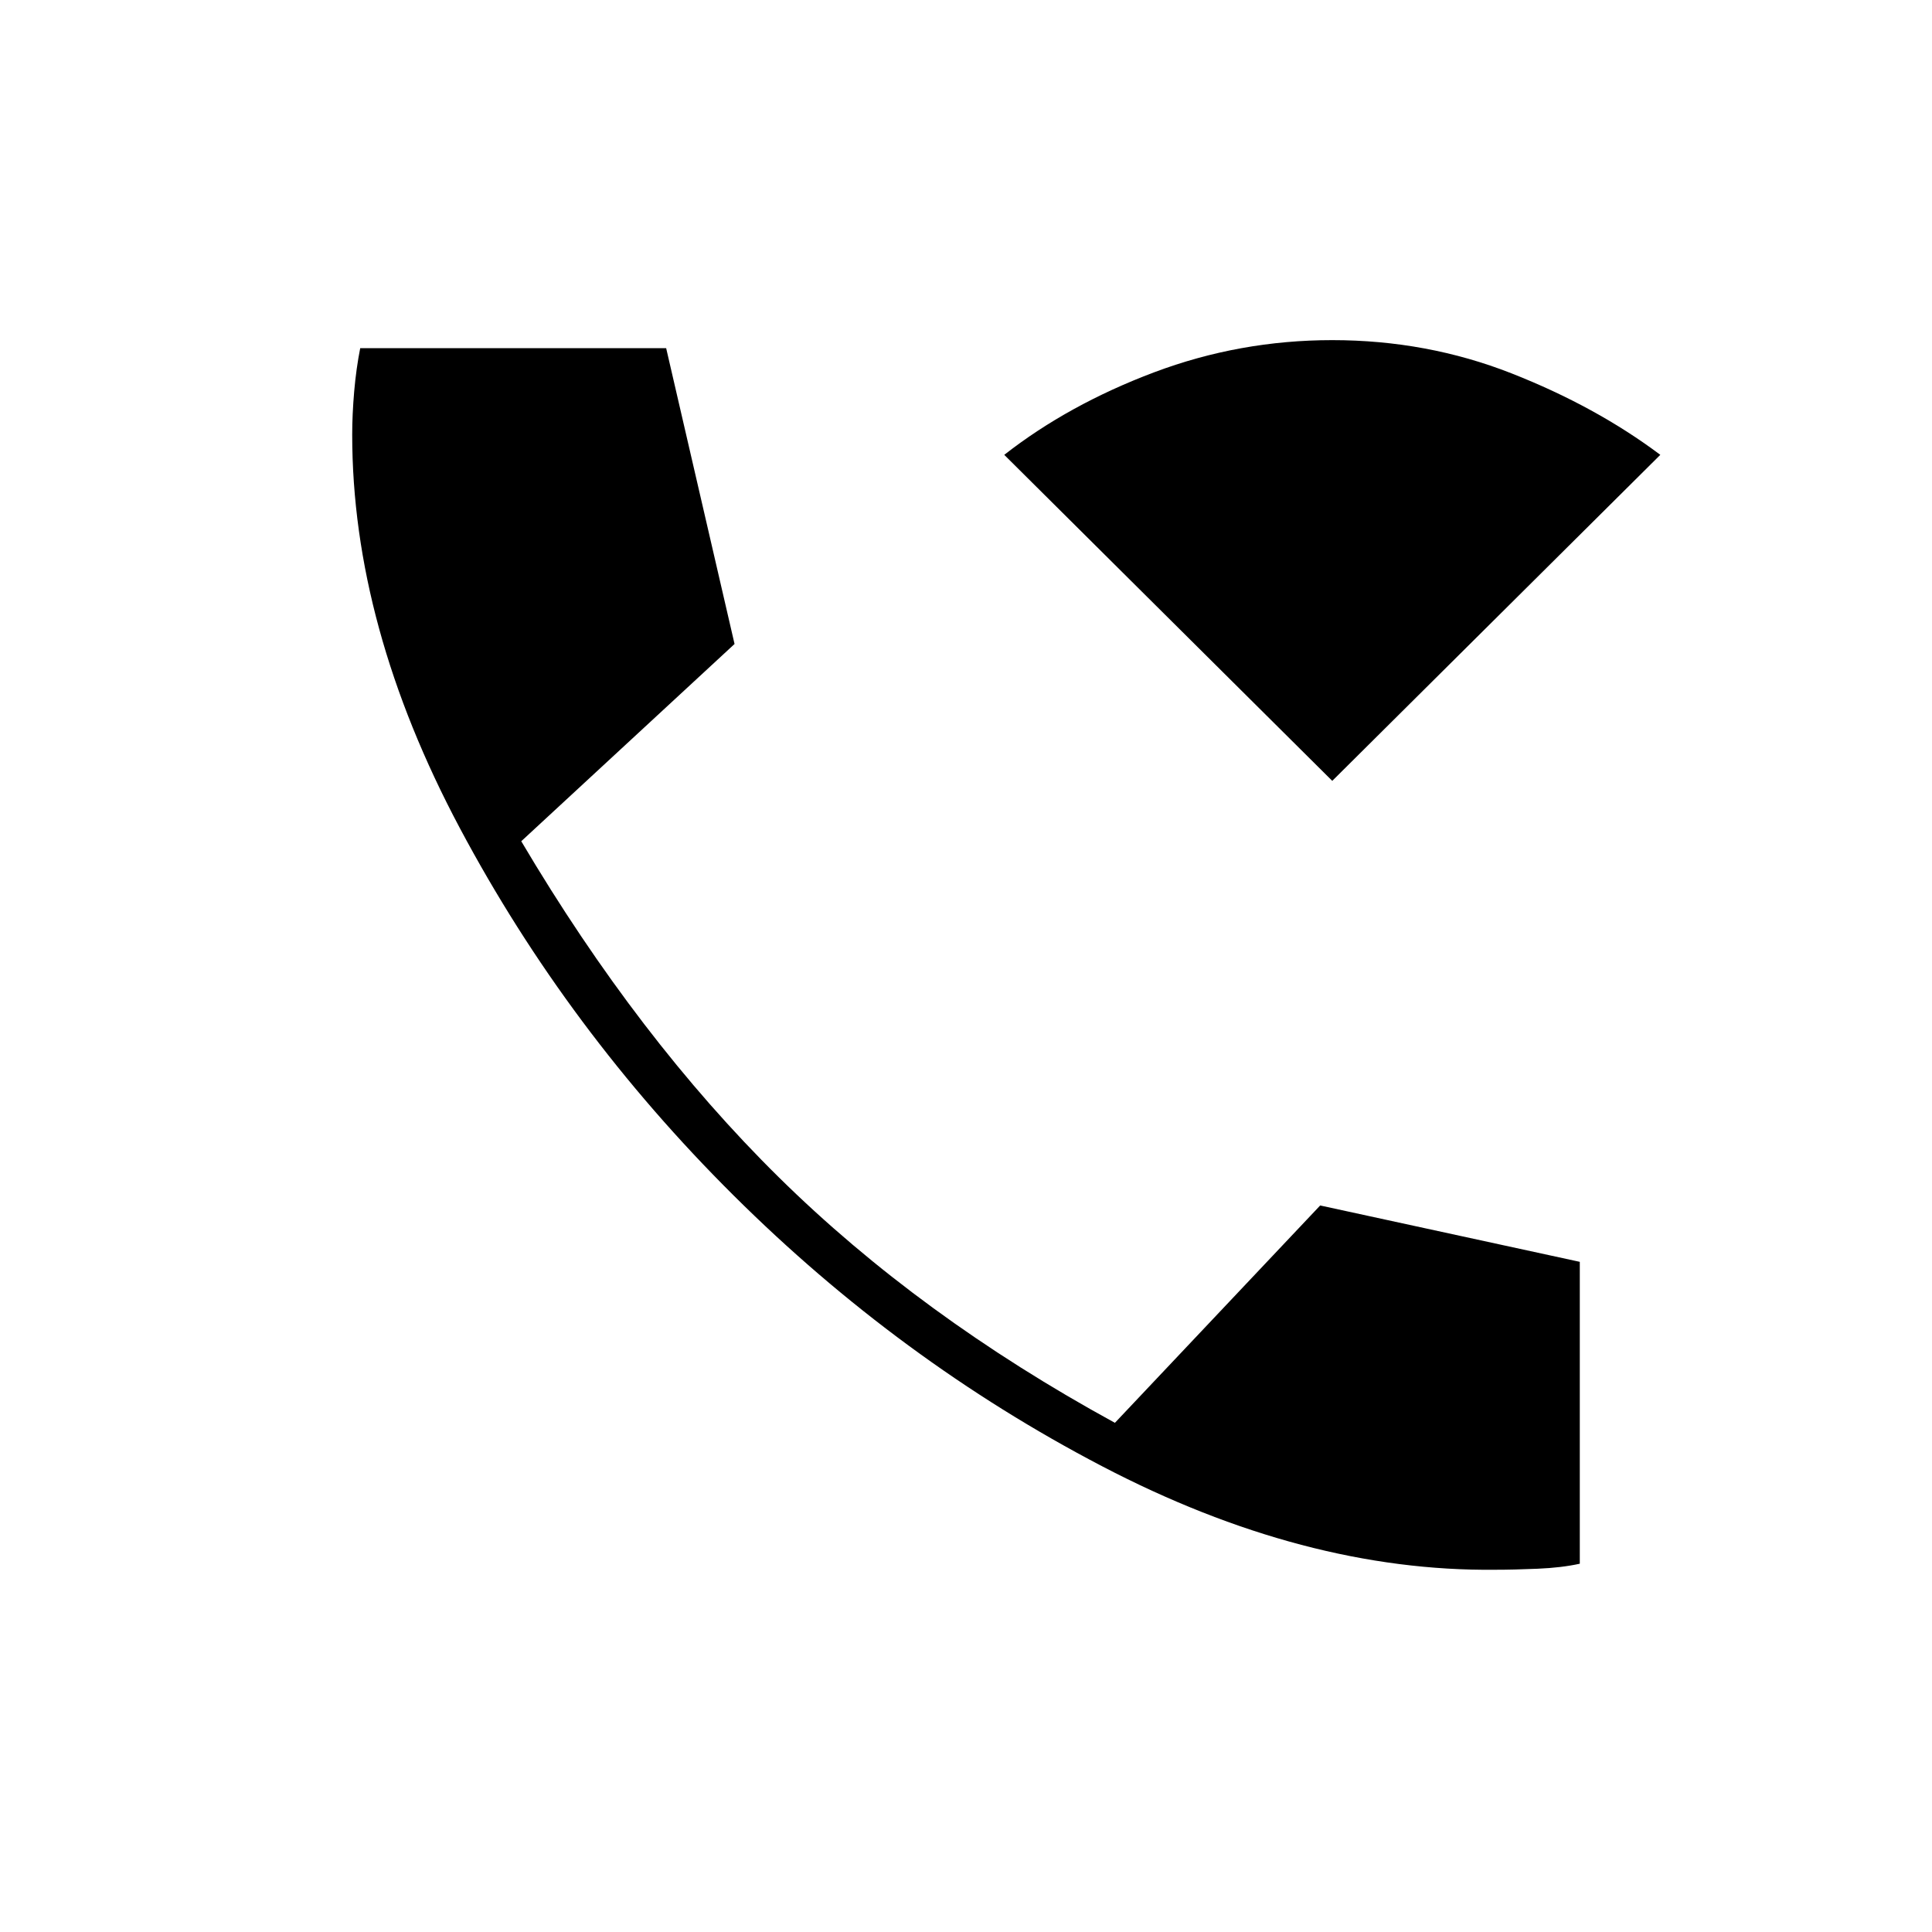 <svg xmlns="http://www.w3.org/2000/svg" height="40" width="40"><path d="m27.583 16.167-6.791-6.75q1.333-1.042 3.104-1.709 1.771-.666 3.687-.666 1.959 0 3.709.687 1.75.688 3.083 1.688ZM30.958 32.5q-3.958.042-8.146-2.146-4.187-2.187-7.624-5.604-3.438-3.417-5.667-7.604Q7.292 12.958 7.292 9q0-.417.041-.896.042-.479.125-.896h6.334l1.416 6.125-4.416 4.084q2.416 4.083 5.333 6.958 2.917 2.875 6.958 5.083l4.25-4.5 5.375 1.167v6.25q-.375.083-.875.104-.5.021-.875.021Z"/></svg>